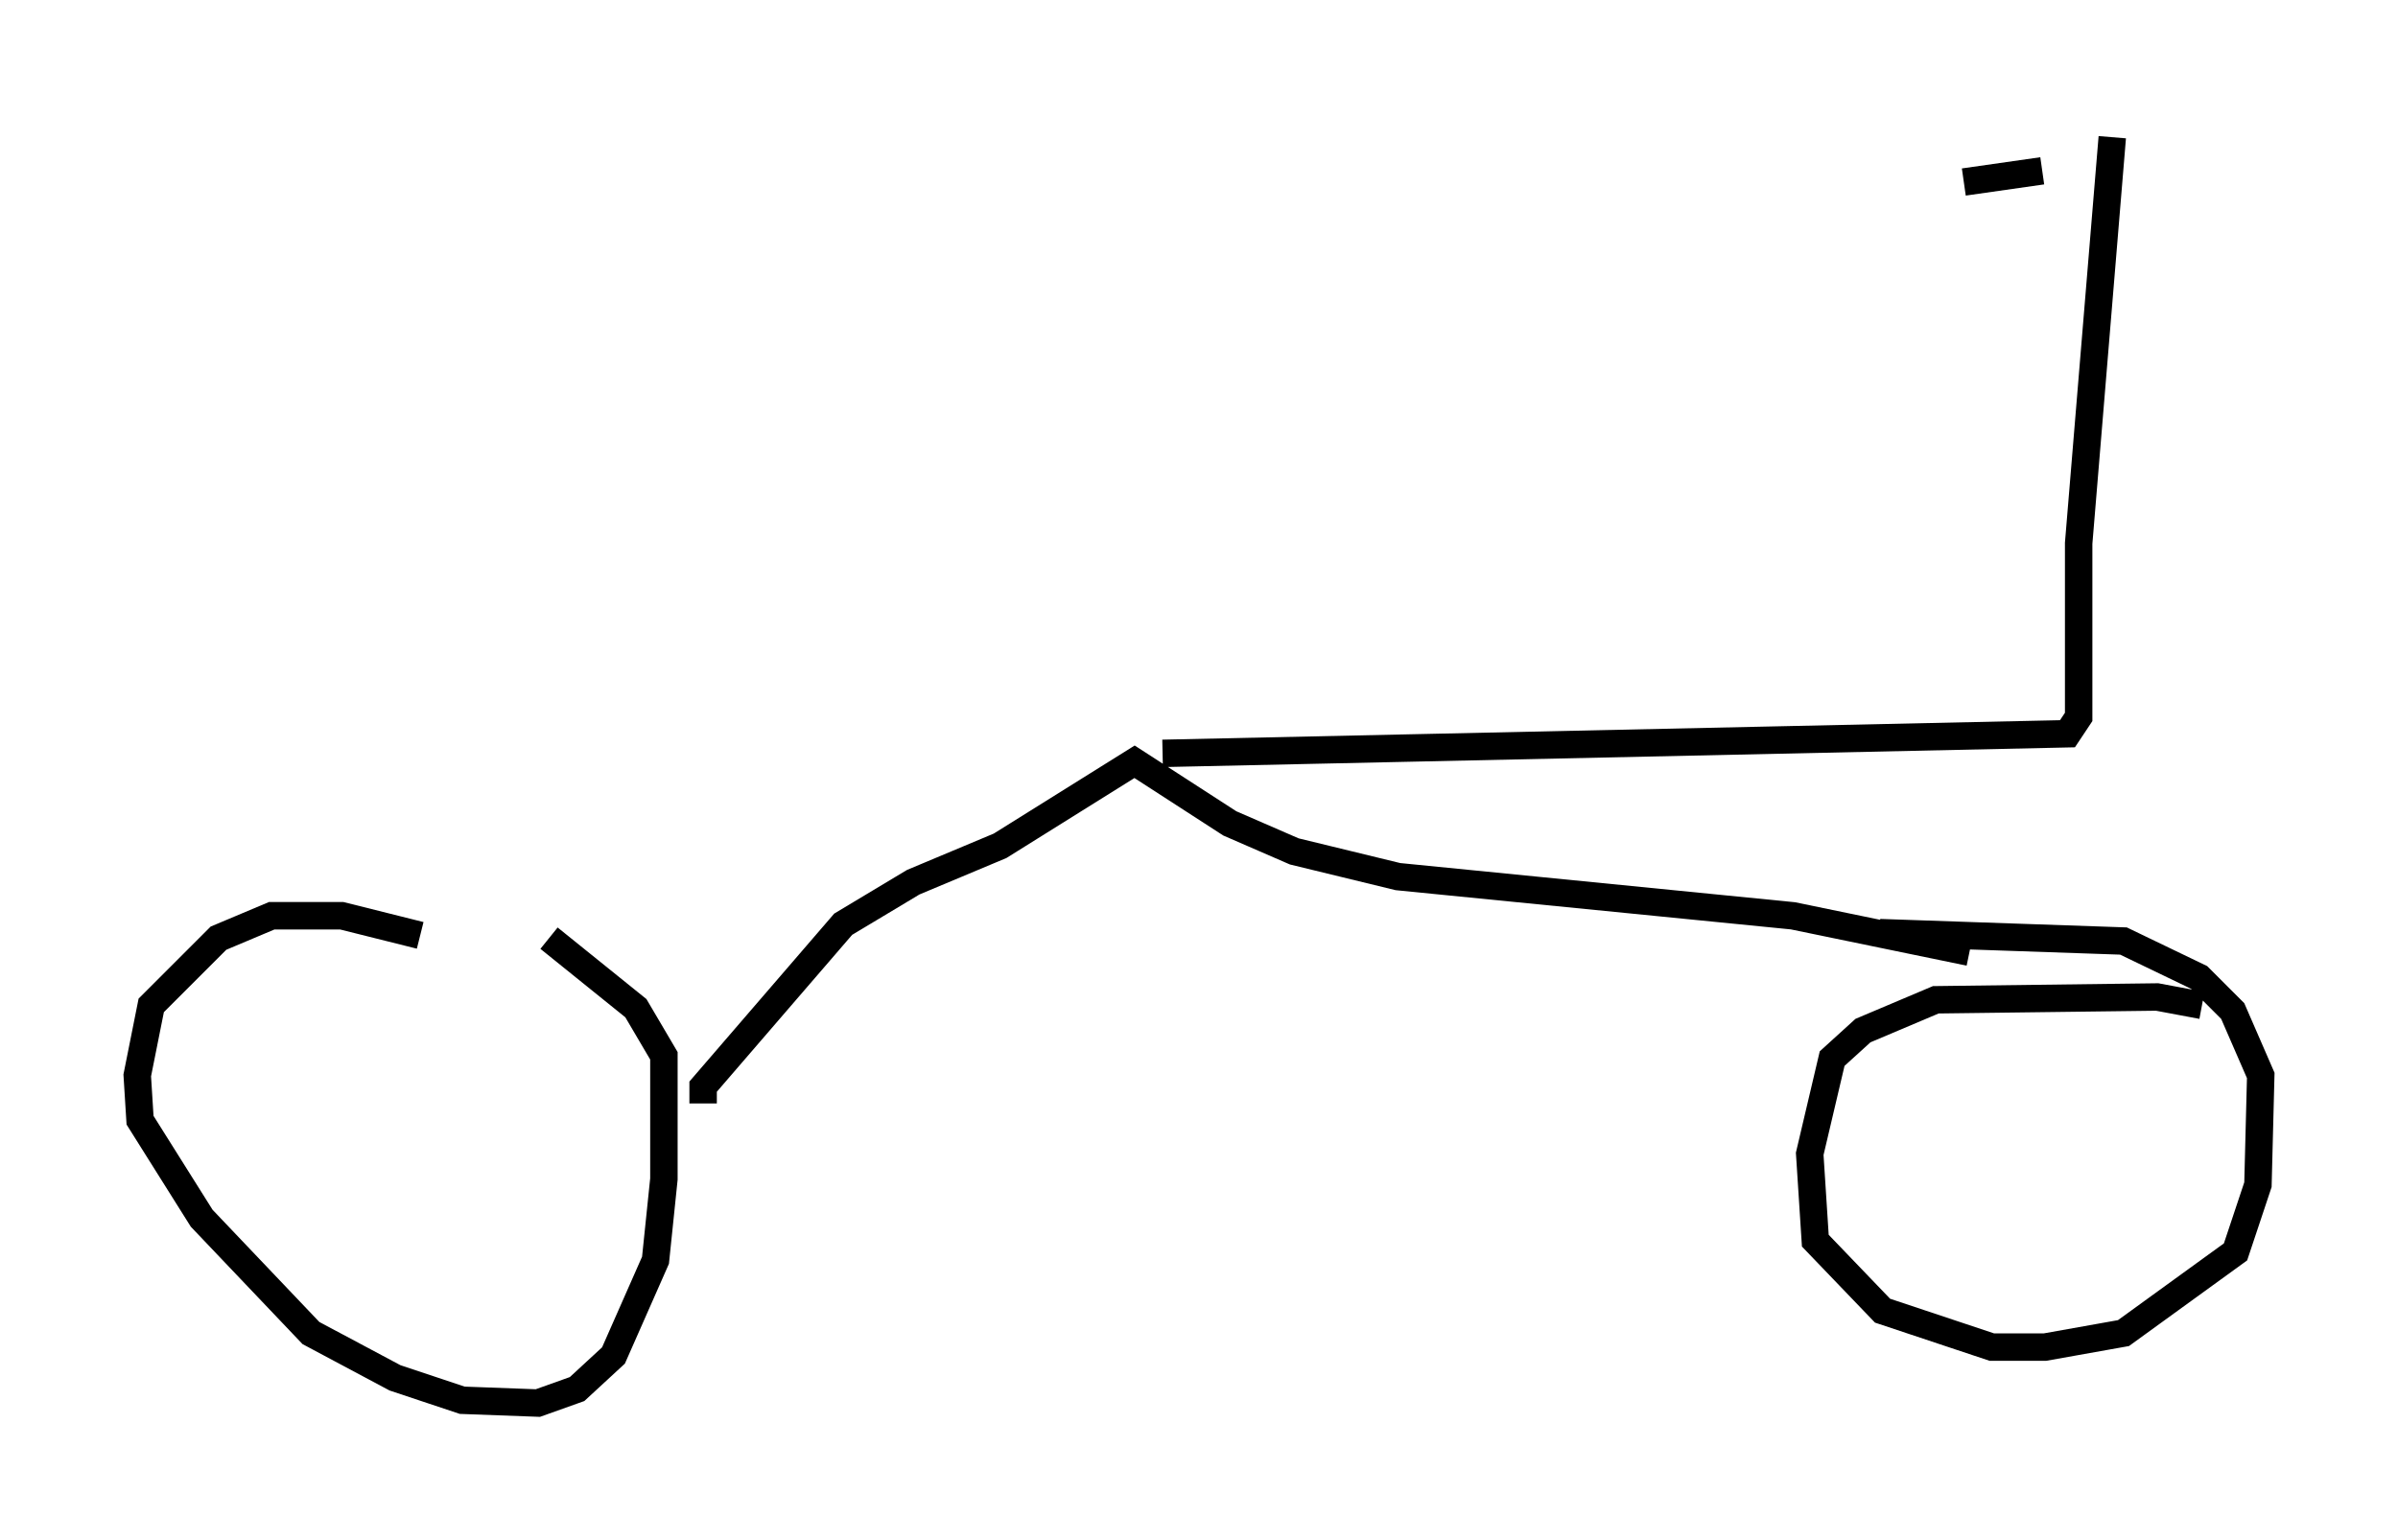<?xml version="1.0" encoding="utf-8" ?>
<svg baseProfile="full" height="56.142" version="1.1" width="87.38" xmlns="http://www.w3.org/2000/svg" xmlns:ev="http://www.w3.org/2001/xml-events" xmlns:xlink="http://www.w3.org/1999/xlink"><defs /><rect fill="white" height="56.142" width="87.38" x="0" y="0" /><path d="M16.74, 34.809 m-1.429, -0.715 l-2.858, -0.715 -2.552, 0.0 l-1.94, 0.817 -2.45, 2.45 l-0.51, 2.552 0.102, 1.633 l2.246, 3.573 3.981, 4.185 l3.063, 1.633 2.45, 0.817 l2.756, 0.102 1.429, -0.51 l1.327, -1.225 1.531, -3.471 l0.306, -2.96 0.0, -4.492 l-1.021, -1.735 -3.165, -2.552 m60.23, 2.45 l-1.633, -0.306 -8.065, 0.102 l-2.654, 1.123 -1.123, 1.021 l-0.817, 3.471 0.204, 3.165 l2.45, 2.552 3.981, 1.327 l1.94, 0.0 2.858, -0.51 l4.083, -2.96 0.817, -2.45 l0.102, -3.981 -1.021, -2.348 l-1.225, -1.225 -2.756, -1.327 l-8.881, -0.306 m-42.875, 6.227 l0.0, -0.613 5.104, -5.921 l2.552, -1.531 3.165, -1.327 l4.9, -3.063 3.471, 2.246 l2.348, 1.021 3.777, 0.919 l14.394, 1.429 6.431, 1.327 m-29.4, -7.248 l32.973, -0.715 0.408, -0.613 l0.0, -6.329 1.225, -14.802 m-5.41, 1.633 l2.858, -0.408 " fill="none" stroke="black" stroke-width="1" /></svg>